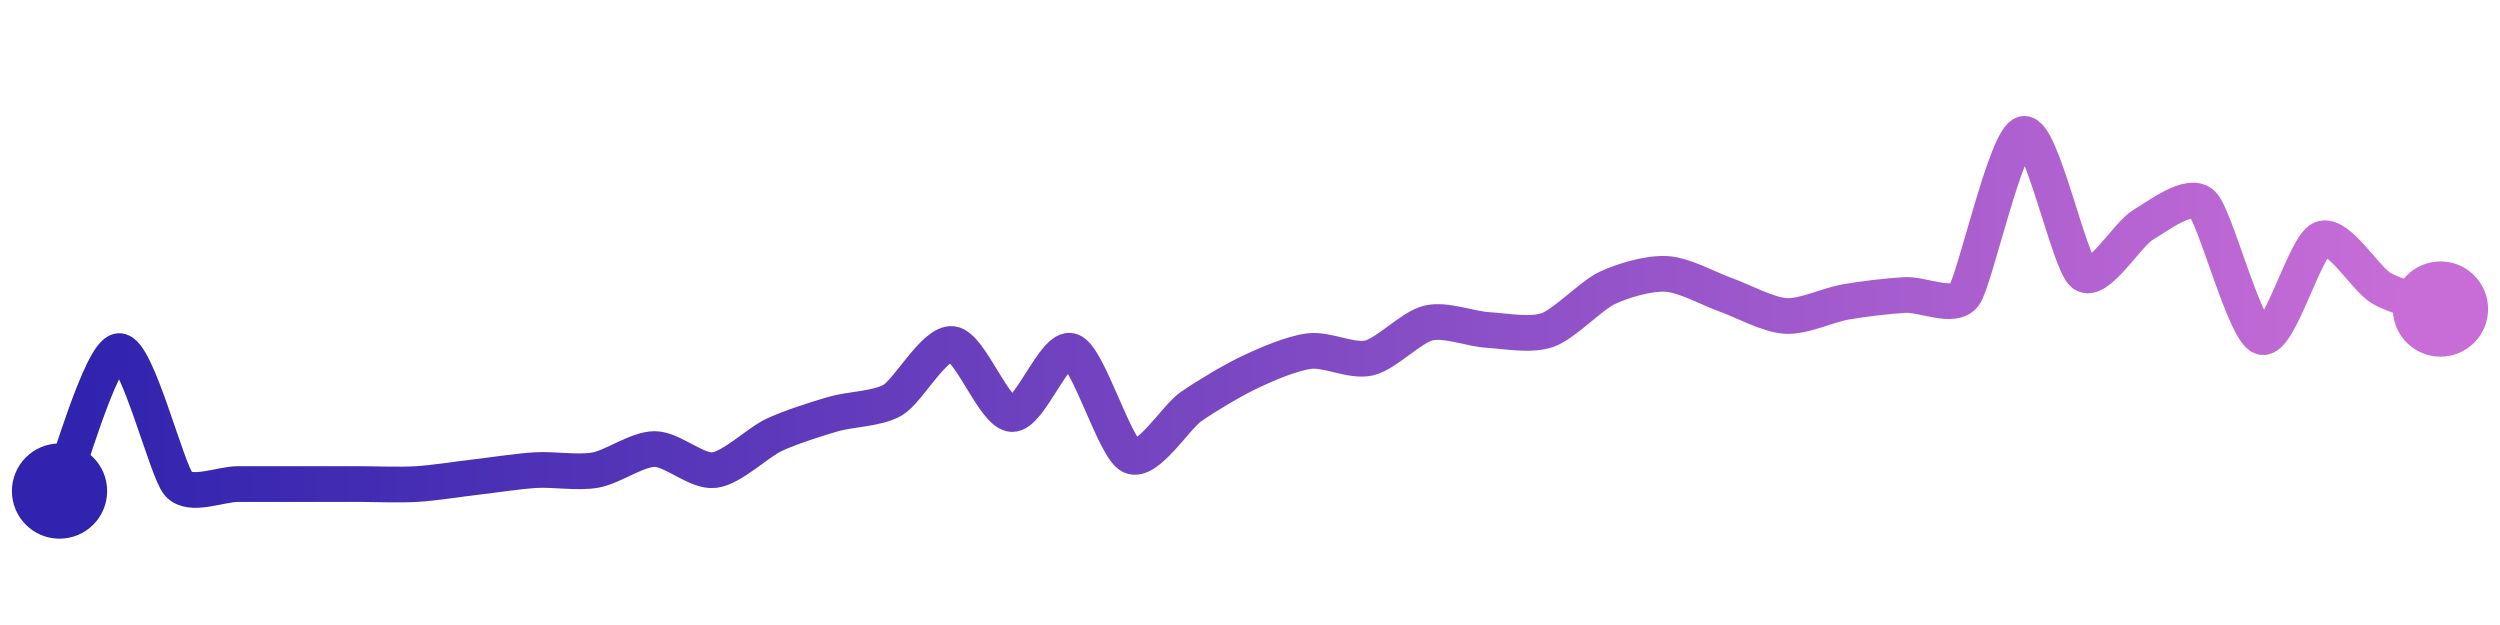 <svg width="200" height="50" viewBox="0 0 210 50" xmlns="http://www.w3.org/2000/svg">
    <defs>
        <linearGradient x1="0%" y1="0%" x2="100%" y2="0%" id="a">
            <stop stop-color="#3023AE" offset="0%"/>
            <stop stop-color="#C86DD7" offset="100%"/>
        </linearGradient>
    </defs>
    <path stroke="url(#a)"
          stroke-width="3"
          stroke-linejoin="round"
          stroke-linecap="round"
          d="M5 40 C 5.59 38.62, 8.5 28.33, 10 28.24 S 14 38.29, 15 39.41 S 18.5 39.41, 20 39.41 S 23.5 39.41, 25 39.41 S 28.5 39.41, 30 39.41 S 33.5 39.5, 35 39.41 S 38.51 38.99, 40 38.82 S 43.5 38.33, 45 38.24 S 48.52 38.5, 50 38.24 S 53.5 36.47, 55 36.47 S 58.51 38.42, 60 38.24 S 63.64 35.93, 65 35.29 S 68.56 33.95, 70 33.53 S 73.71 33.11, 75 32.35 S 78.51 27.47, 80 27.65 S 83.5 33.44, 85 33.53 S 88.59 27.74, 90 28.24 S 93.64 36.42, 95 37.06 S 98.77 33.81, 100 32.94 S 103.64 30.64, 105 30 S 108.51 28.42, 110 28.24 S 113.54 29.16, 115 28.82 S 118.54 26.22, 120 25.88 S 123.5 26.38, 125 26.47 S 128.59 26.97, 130 26.47 S 133.64 23.58, 135 22.94 S 138.5 21.67, 140 21.76 S 143.59 23.03, 145 23.53 S 148.5 25.2, 150 25.29 S 153.52 24.38, 155 24.12 S 158.5 23.62, 160 23.53 S 164.11 24.74, 165 23.53 S 168.52 10.26, 170 10 S 173.81 20.85, 175 21.76 S 178.71 18.41, 180 17.65 S 183.91 14.85, 185 15.88 S 188.56 26.64, 190 27.06 S 193.61 19.39, 195 18.82 S 198.71 22.18, 200 22.94 S 203.59 24.21, 205 24.71"
          fill="none"/>
    <circle r="4" cx="5" cy="40" fill="#3023AE"/>
    <circle r="4" cx="205" cy="24.71" fill="#C86DD7"/>      
</svg>